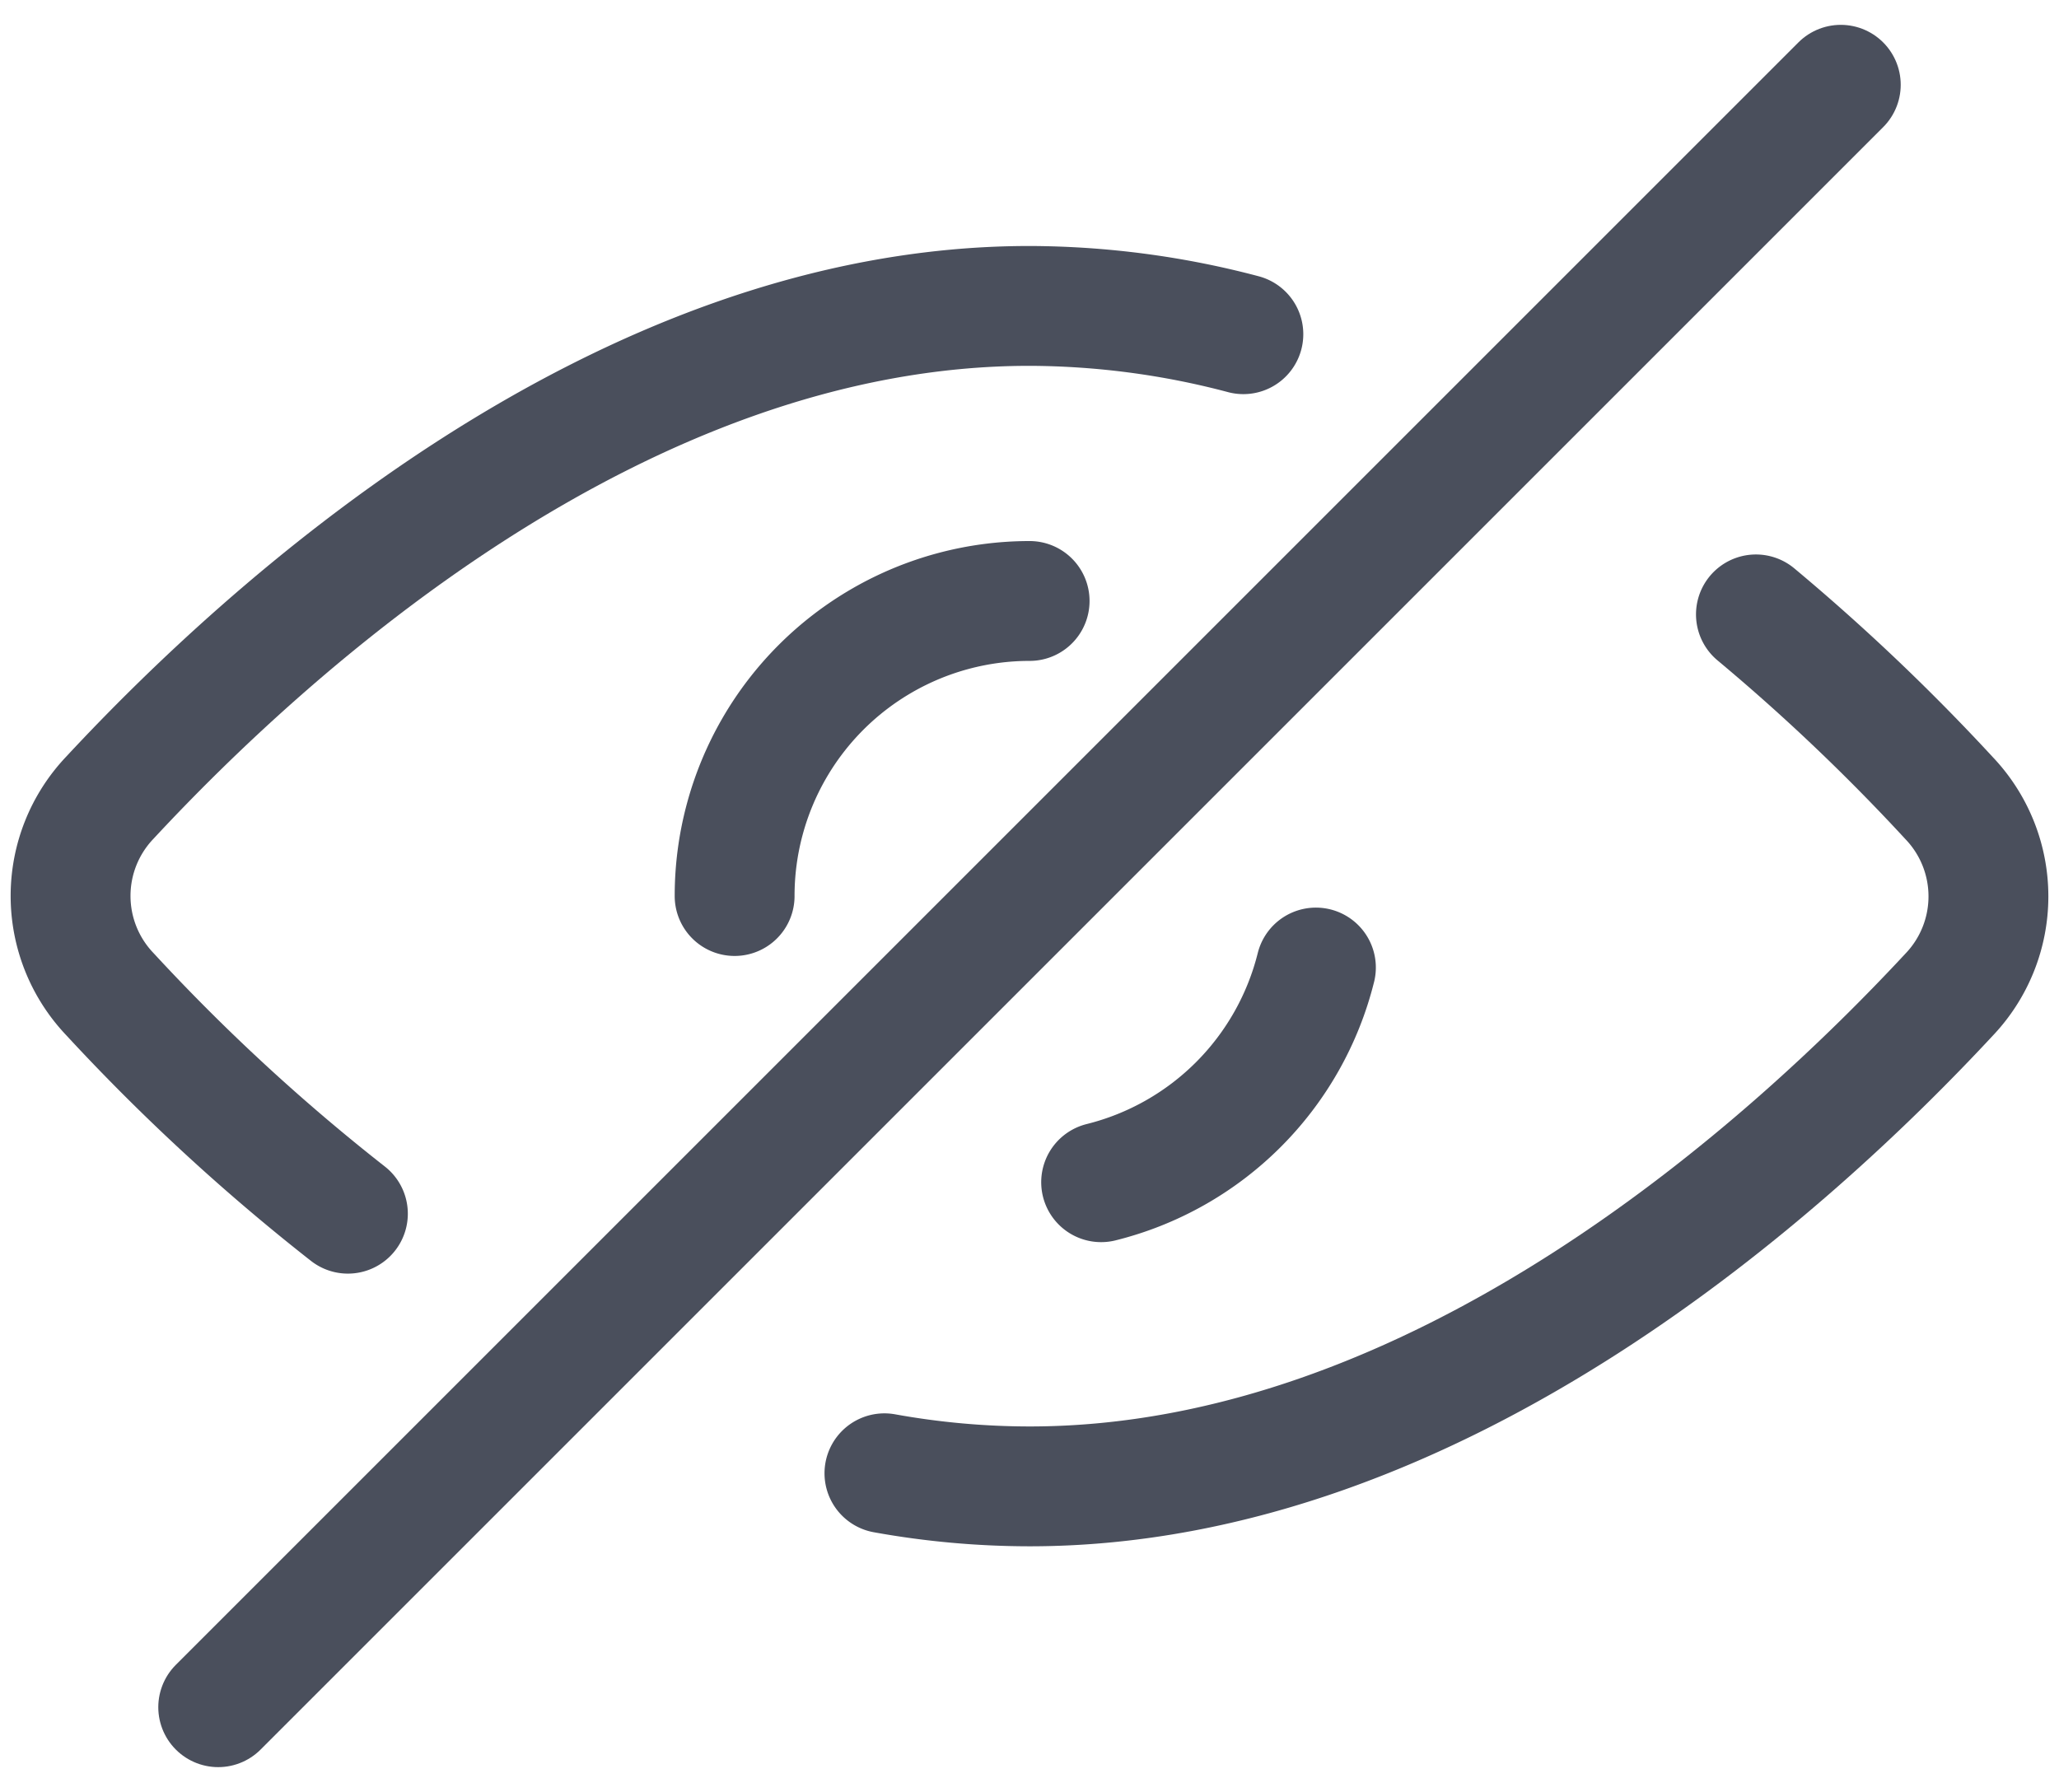 <svg xmlns="http://www.w3.org/2000/svg" width="25.769" height="22.429" viewBox="0 0 25.769 22.429">
  <g id="Grupo_1404" data-name="Grupo 1404" transform="translate(-201.446 1.25)">
    <path id="Caminho_5237" data-name="Caminho 5237" d="M220.027,4.23a25.709,25.709,0,0,1,2.418,2.3,1.783,1.783,0,0,1,0,2.459c-1.946,2.094-6.365,6.155-11.508,6.155a10.252,10.252,0,0,1-1.817-.164" transform="translate(3.395 2.21)" fill="none" stroke="#4a4f5c" stroke-linecap="round" stroke-linejoin="round" stroke-width="1.5"/>
    <path id="Caminho_5238" data-name="Caminho 5238" d="M205.8,13.018a25.324,25.324,0,0,1-2.979-2.748,1.783,1.783,0,0,1,0-2.459c1.946-2.094,6.365-6.155,11.508-6.155a10.549,10.549,0,0,1,2.678.354" transform="translate(0 0.923)" fill="none" stroke="#4a4f5c" stroke-linecap="round" stroke-linejoin="round" stroke-width="1.5"/>
    <path id="Caminho_5239" data-name="Caminho 5239" d="M213.616,7.177a3.689,3.689,0,0,1-2.688,2.687" transform="translate(4.299 3.683)" fill="none" stroke="#4a4f5c" stroke-linecap="round" stroke-linejoin="round" stroke-width="1.5"/>
    <path id="Caminho_5240" data-name="Caminho 5240" d="M207.87,7.811a3.692,3.692,0,0,1,3.692-3.693" transform="translate(2.77 2.154)" fill="none" stroke="#4a4f5c" stroke-linecap="round" stroke-linejoin="round" stroke-width="1.5"/>
    <path id="Caminho_5241" data-name="Caminho 5241" d="M223.869-.189,203.562,20.118" transform="translate(0.615 0)" fill="none" stroke="#4a4f5c" stroke-linecap="round" stroke-linejoin="round" stroke-width="1.5"/>
  </g>
</svg>
